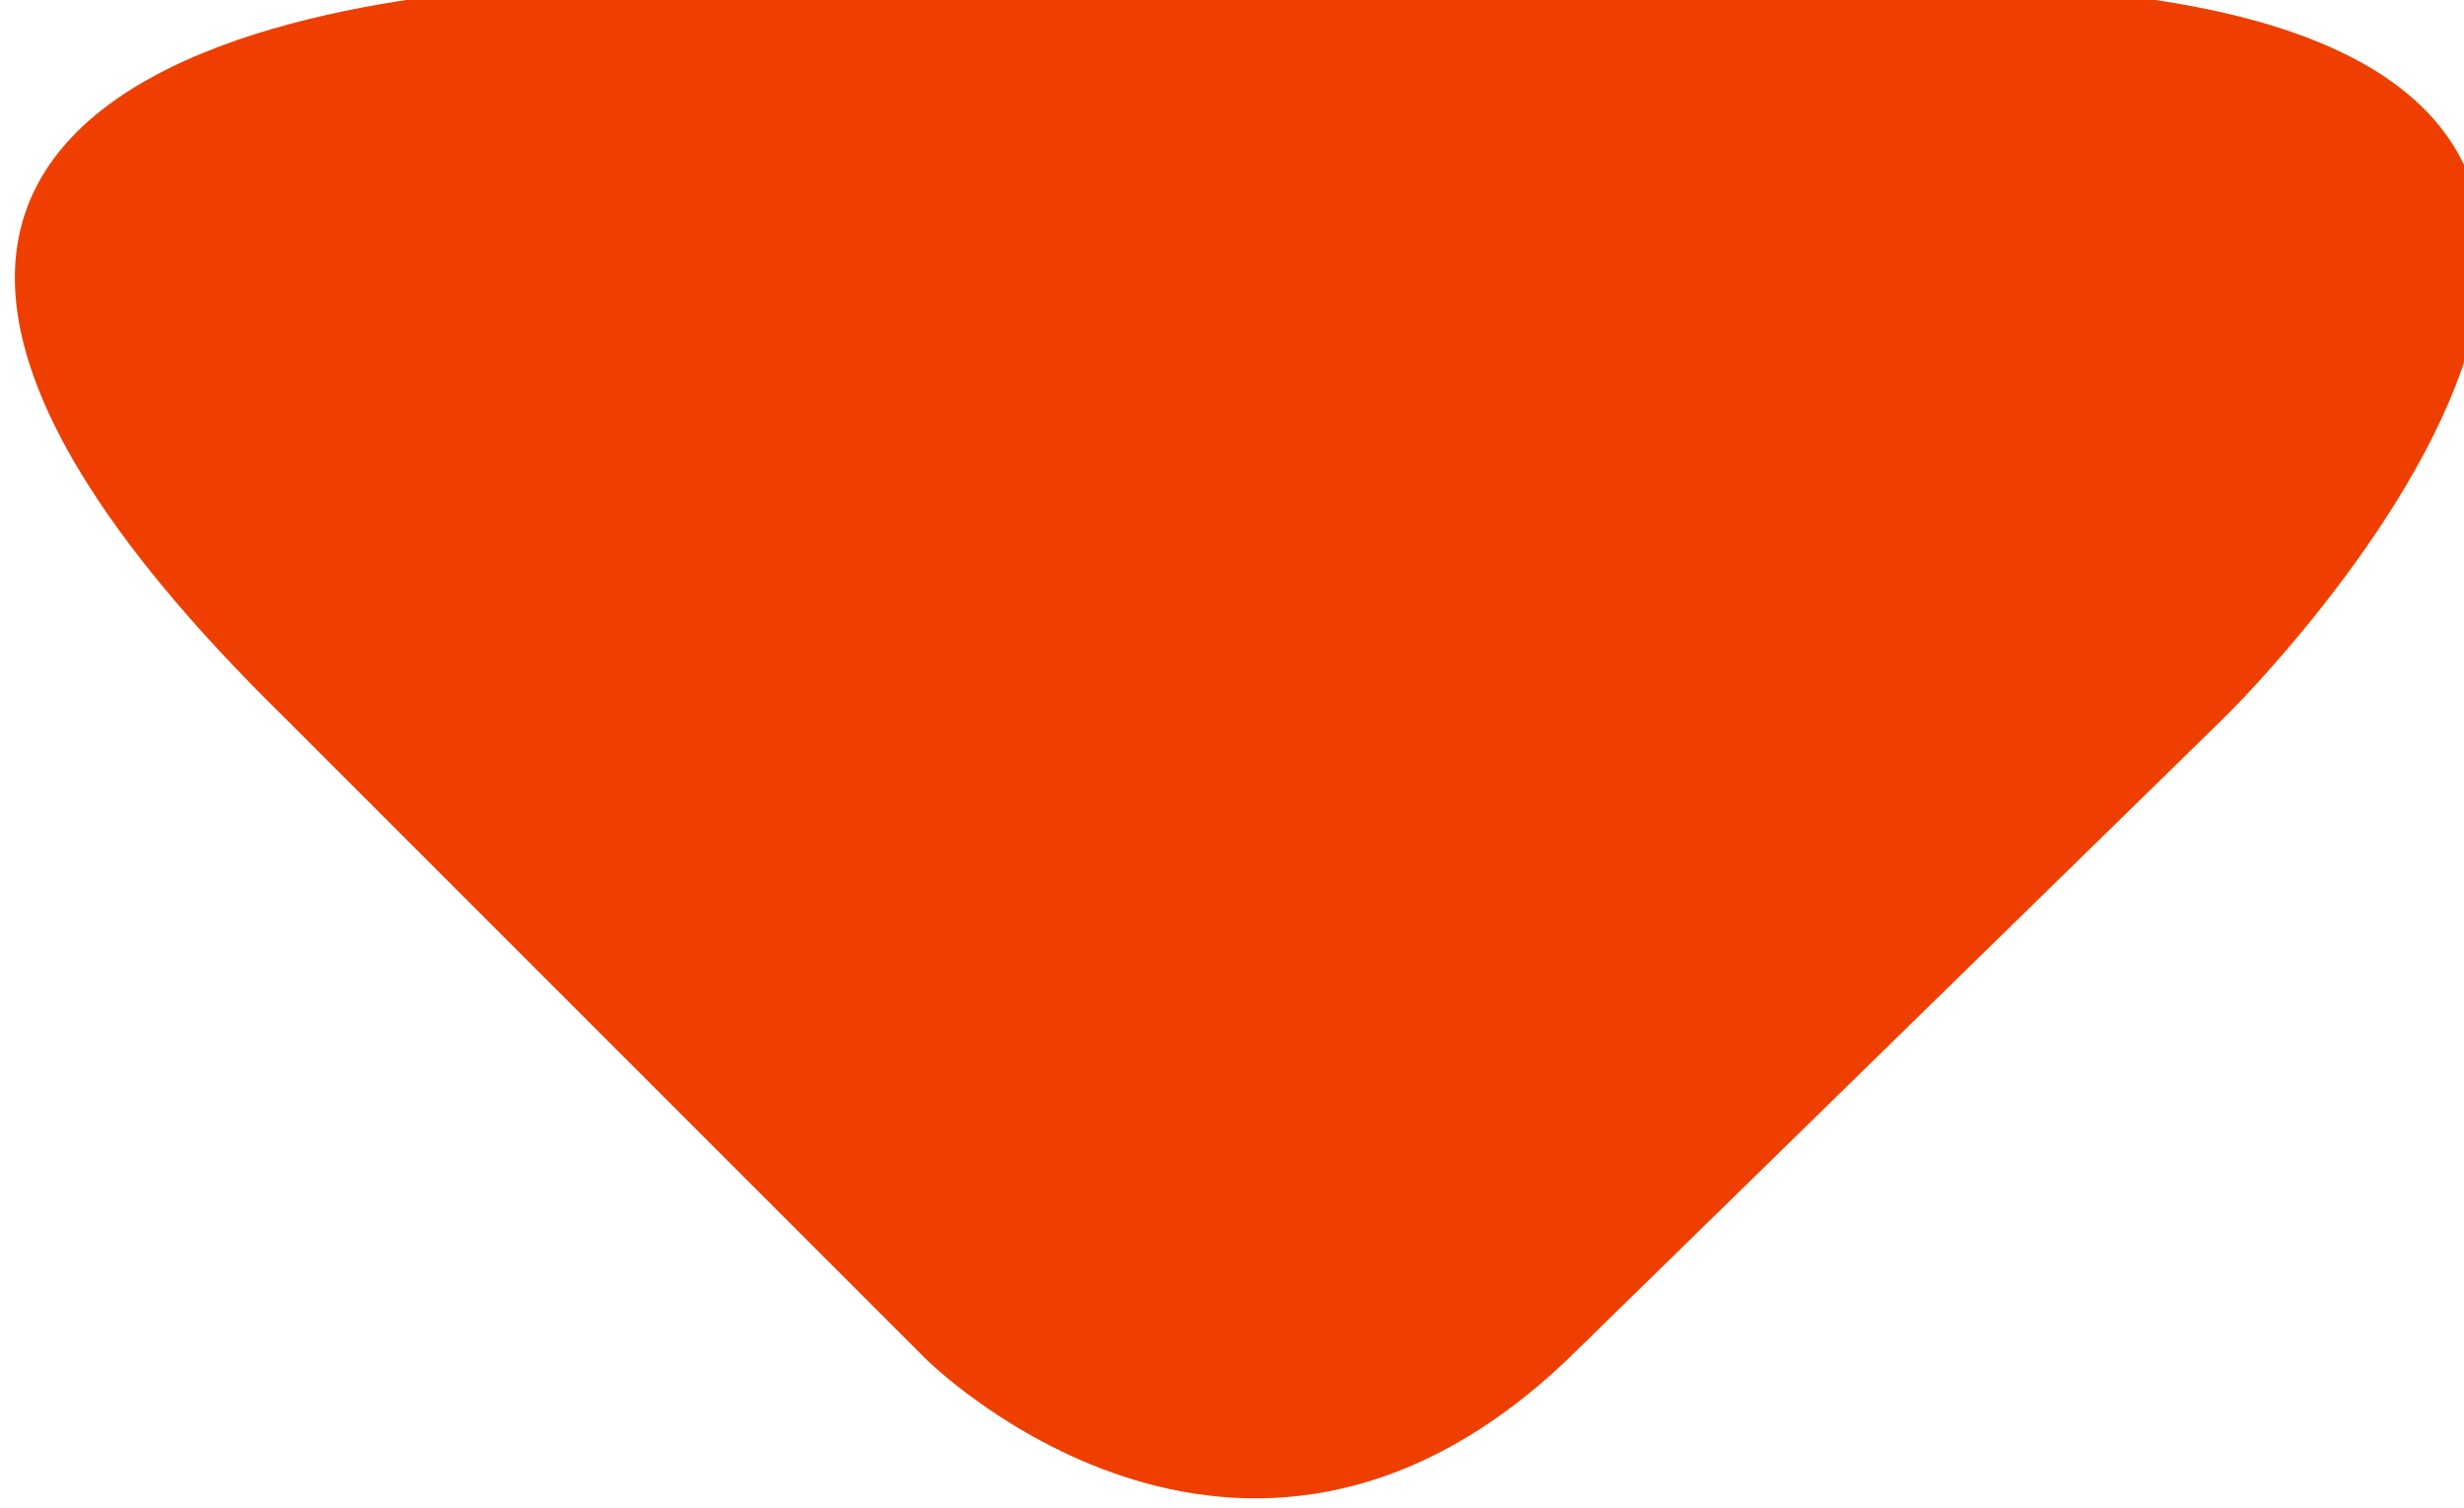 <?xml version="1.0" encoding="utf-8"?>
<!-- Generator: Adobe Illustrator 19.2.0, SVG Export Plug-In . SVG Version: 6.00 Build 0)  -->
<svg version="1.1" id="Layer_1" xmlns="http://www.w3.org/2000/svg" xmlns:xlink="http://www.w3.org/1999/xlink" x="0px" y="0px"
	 viewBox="0 0 16.5 10.1" style="enable-background:new 0 0 16.5 10.1;" xml:space="preserve">
<style type="text/css">
	.st0{clip-path:url(#SVGID_2_);fill:#EF3F00;}
</style>
<g>
	<defs>
		<rect id="SVGID_1_" width="16.5" height="10.1"/>
	</defs>
	<clipPath id="SVGID_2_">
		<use xlink:href="#SVGID_1_"  style="overflow:visible;"/>
	</clipPath>
	<path class="st0" d="M6.2,9.1c0,0,2.1,2.1,4.3,0l4.4-4.3c0,0,5-4.9-2-4.9h-9c0,0-7,0-2,4.9L6.2,9.1z"/>
</g>
</svg>
